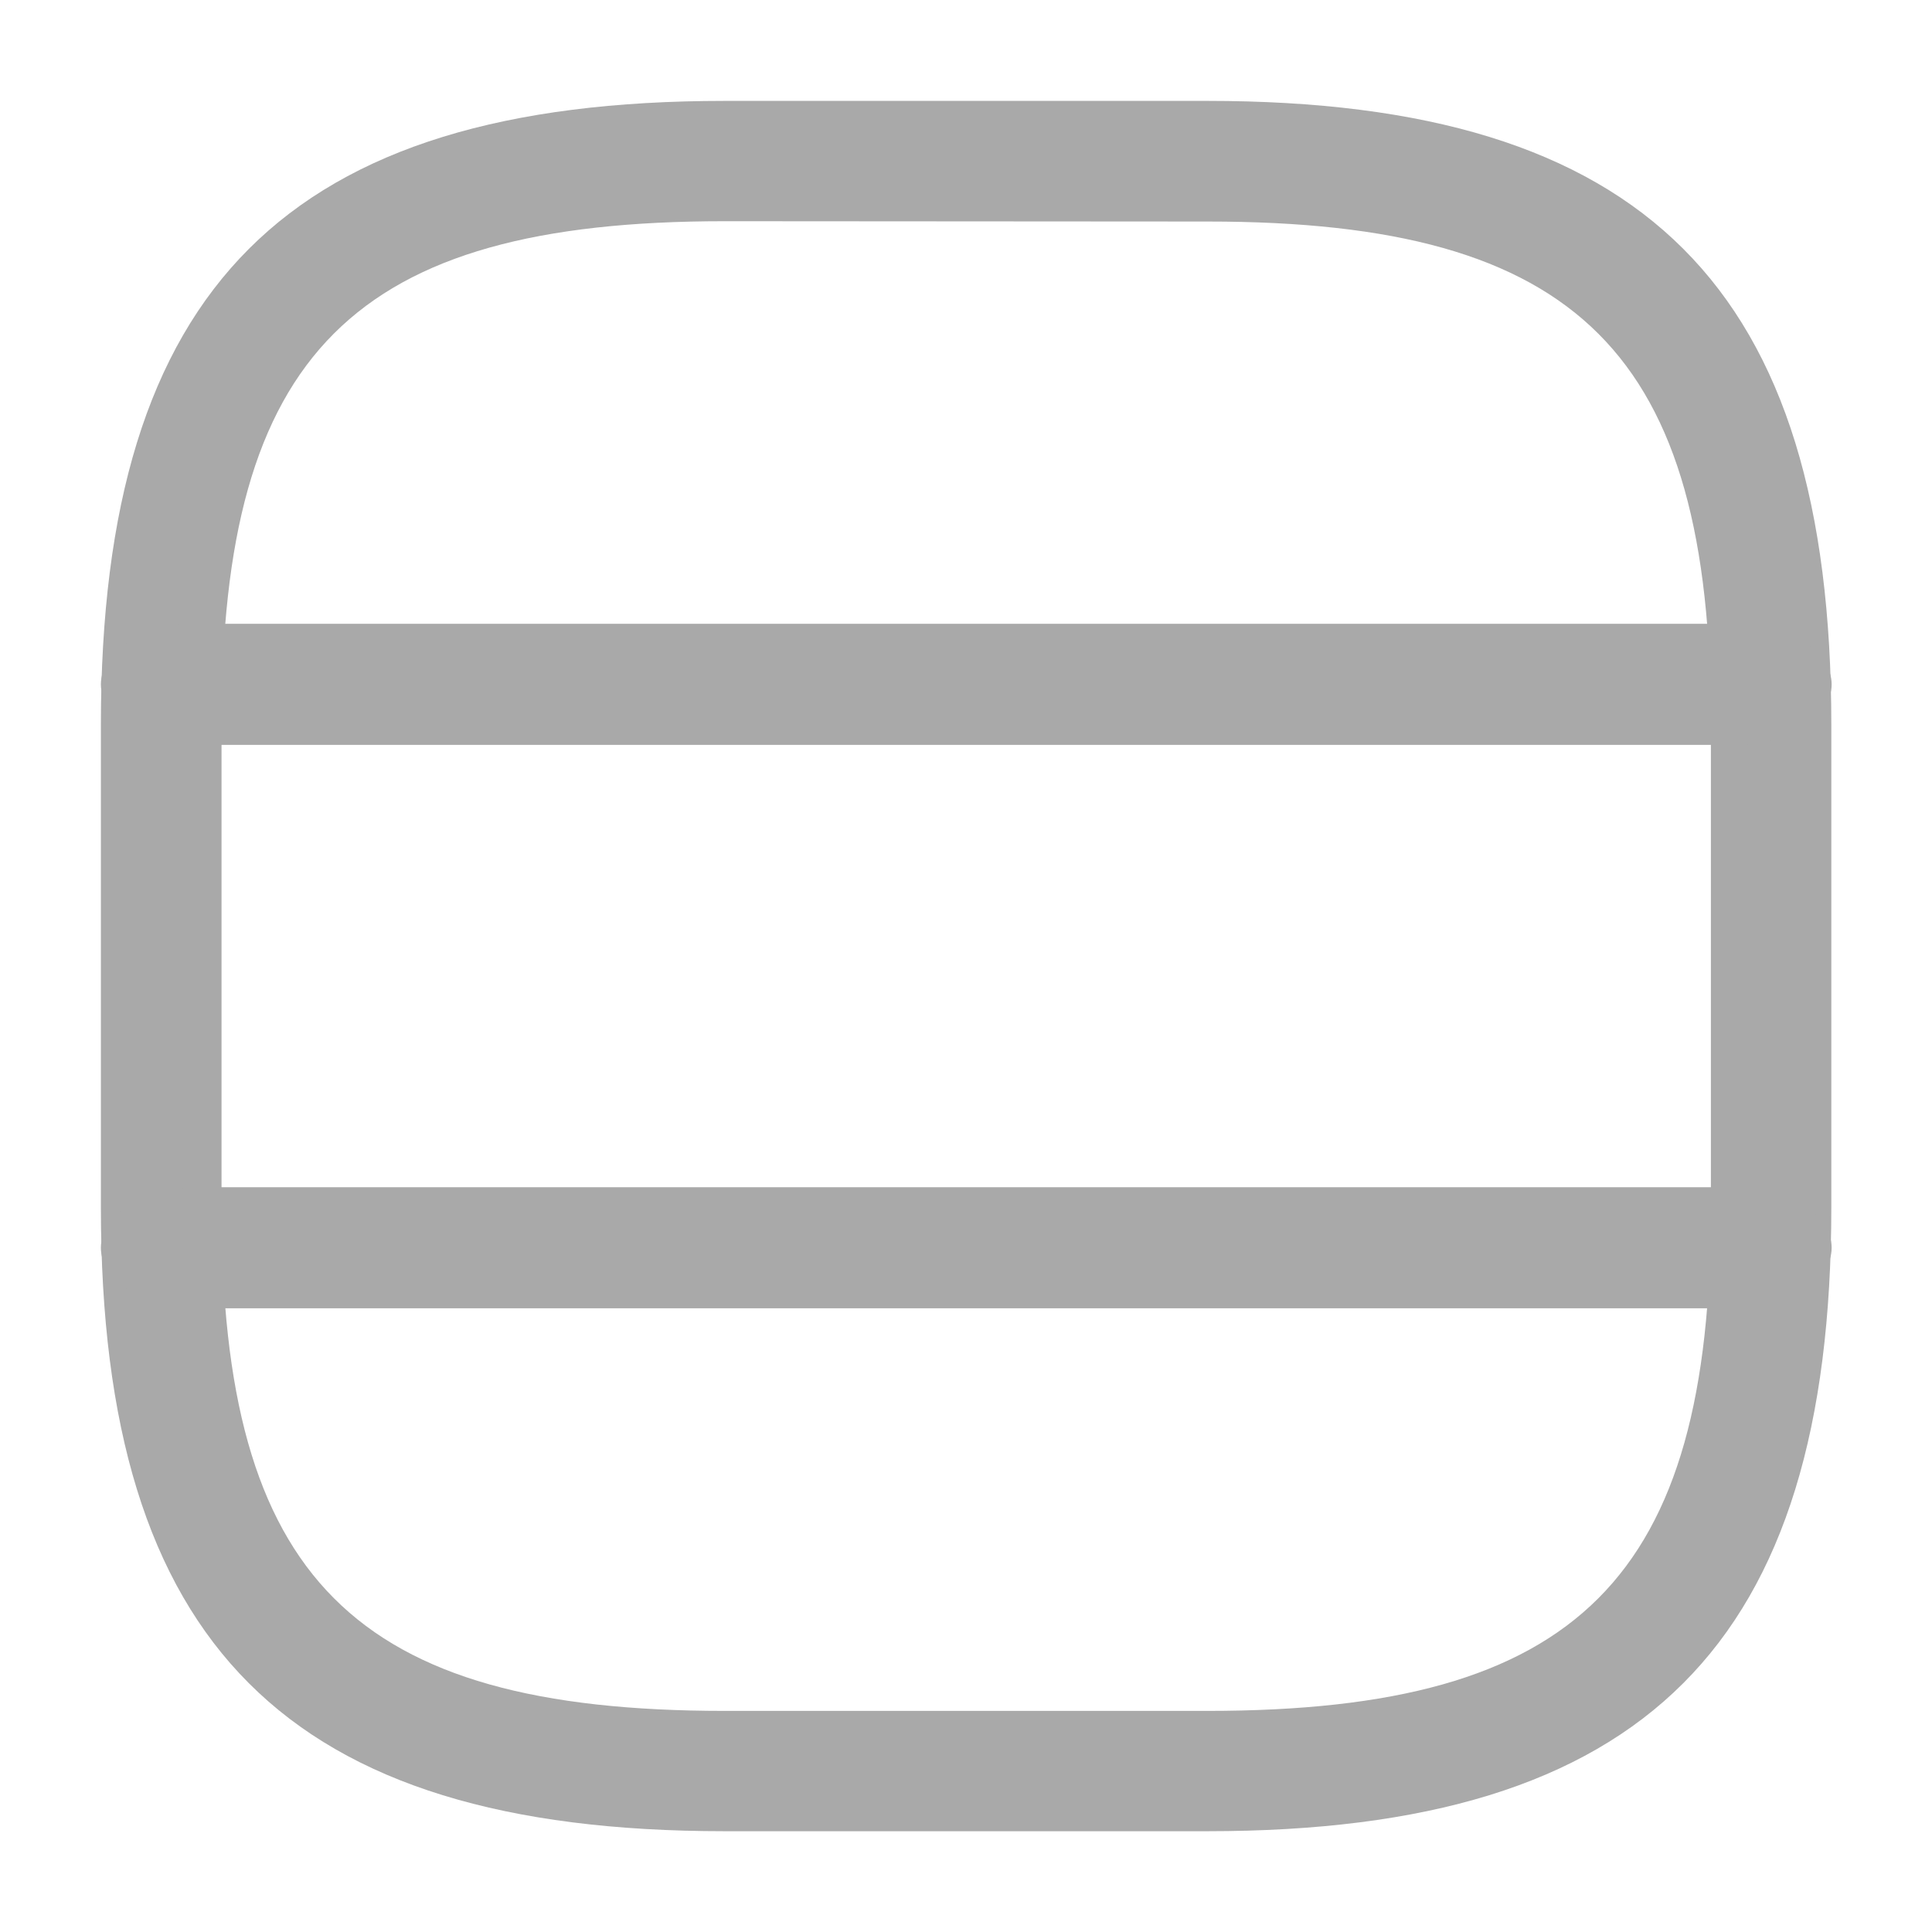 <svg xmlns="http://www.w3.org/2000/svg" width="18" height="18" viewBox="0 0 18 18">
  <g id="vuesax_outline_grid-6" data-name="vuesax/outline/grid-6" transform="translate(-236 -252)">
    <g id="grid-6" transform="translate(236 252)">
      <path id="Vector" d="M10.31,16.121h-4.5C1.74,16.121,0,14.381,0,10.31v-4.5C0,1.74,1.74,0,5.811,0h4.5c4.071,0,5.811,1.74,5.811,5.811v4.5C16.121,14.381,14.381,16.121,10.31,16.121Zm-4.5-15c-3.457,0-4.686,1.23-4.686,4.686v4.5C1.125,13.766,2.354,15,5.811,15h4.5C13.766,15,15,13.766,15,10.31v-4.5c0-3.457-1.23-4.686-4.686-4.686Z" transform="translate(0.94 0.94)" fill="#a9a9a9"/>
      <path id="Vector-2" data-name="Vector" d="M15.225,1.128H.9c-.49,0-.9-.256-.9-.564S.406,0,.9,0H15.225c.49,0,.9.256.9.564S15.715,1.128,15.225,1.128Z" transform="translate(0.94 5.812)" fill="#a9a9a9"/>
      <path id="Vector-3" data-name="Vector" d="M15.225,1.128H.9c-.49,0-.9-.256-.9-.564S.406,0,.9,0H15.225c.49,0,.9.256.9.564S15.715,1.128,15.225,1.128Z" transform="translate(0.94 11.061)" fill="#a9a9a9"/>
      <path id="Vector-4" data-name="Vector" d="M0,0H18V18H0Z" fill="none" opacity="0"/>
    </g>
  </g>
</svg>

